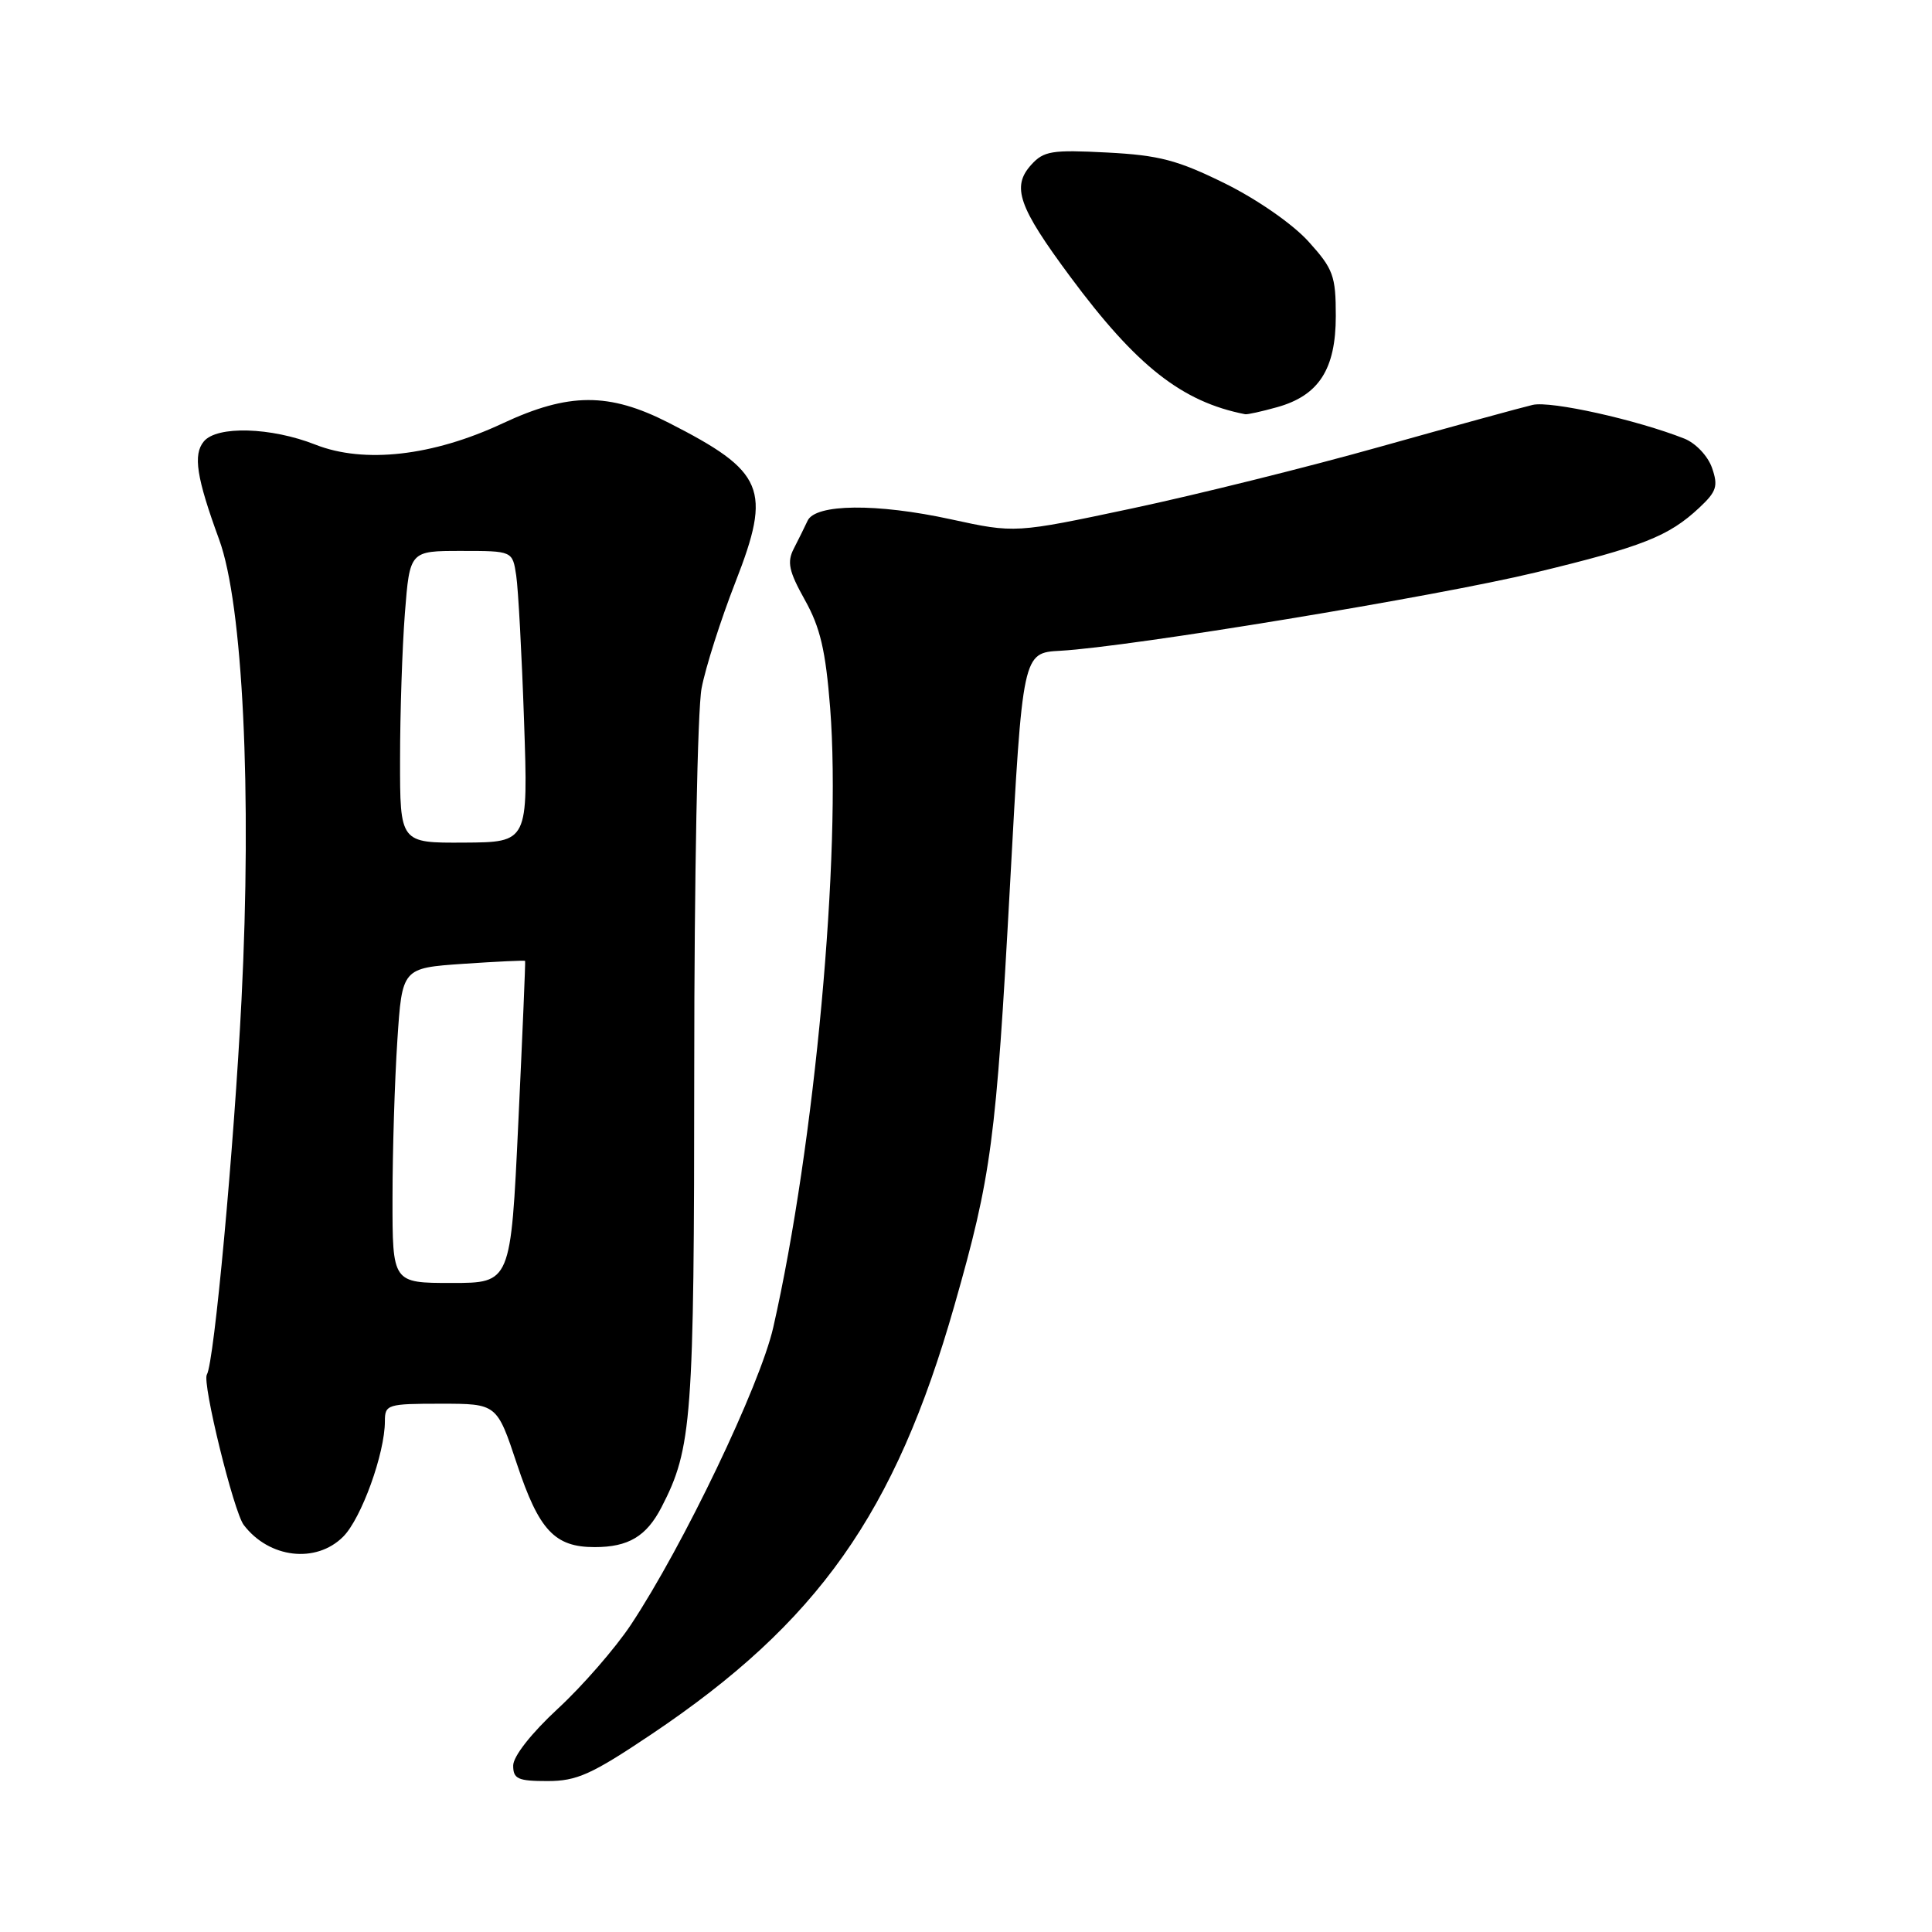 <?xml version="1.0" encoding="UTF-8" standalone="no"?>
<!DOCTYPE svg PUBLIC "-//W3C//DTD SVG 1.1//EN" "http://www.w3.org/Graphics/SVG/1.1/DTD/svg11.dtd" >
<svg xmlns="http://www.w3.org/2000/svg" xmlns:xlink="http://www.w3.org/1999/xlink" version="1.1" viewBox="0 0 256 256">
 <g >
 <path fill="currentColor"
d=" M 86.29 229.82 C 108.37 215.01 118.61 200.52 126.46 173.00 C 131.38 155.76 131.98 151.20 133.82 117.50 C 135.50 86.50 135.50 86.50 140.50 86.23 C 149.69 85.72 190.34 79.03 203.50 75.85 C 217.66 72.43 221.12 71.06 225.16 67.28 C 227.46 65.13 227.69 64.41 226.85 61.99 C 226.30 60.42 224.69 58.72 223.19 58.12 C 216.89 55.63 205.49 53.09 203.09 53.65 C 201.67 53.98 192.62 56.46 183.00 59.16 C 173.38 61.87 158.53 65.56 150.00 67.37 C 134.50 70.66 134.50 70.66 126.00 68.81 C 116.19 66.67 108.05 66.75 107.01 69.00 C 106.62 69.83 105.81 71.48 105.19 72.68 C 104.26 74.48 104.52 75.68 106.65 79.50 C 108.69 83.14 109.40 86.19 110.00 93.81 C 111.51 113.11 107.96 151.69 102.46 175.89 C 100.70 183.60 90.54 204.82 83.59 215.30 C 81.54 218.38 77.20 223.38 73.93 226.40 C 70.40 229.67 68.00 232.72 68.00 233.95 C 68.00 235.72 68.63 236.00 72.54 236.00 C 76.44 236.00 78.37 235.13 86.29 229.82 Z  M 45.47 203.62 C 47.88 201.21 51.00 192.58 51.00 188.32 C 51.00 186.10 51.33 186.00 58.42 186.00 C 65.84 186.00 65.84 186.00 68.50 194.00 C 71.42 202.78 73.50 205.00 78.79 205.00 C 83.27 205.00 85.65 203.58 87.65 199.72 C 91.70 191.89 91.98 188.13 91.99 141.39 C 91.99 116.57 92.43 94.00 92.96 91.22 C 93.48 88.45 95.51 82.10 97.45 77.13 C 102.28 64.77 101.33 62.50 88.59 56.01 C 80.69 51.98 75.35 52.01 66.60 56.10 C 57.35 60.43 48.25 61.46 41.80 58.92 C 35.92 56.60 28.75 56.39 27.01 58.49 C 25.56 60.24 26.03 63.27 29.04 71.50 C 32.18 80.07 33.39 104.97 32.00 132.50 C 31.01 152.04 28.38 180.58 27.41 182.14 C 26.76 183.20 30.96 200.31 32.30 202.07 C 35.66 206.48 41.88 207.21 45.47 203.62 Z  M 169.20 53.96 C 174.75 52.42 177.00 48.93 177.00 41.87 C 177.00 36.54 176.67 35.64 173.38 32.00 C 171.29 29.69 166.60 26.43 162.32 24.31 C 156.03 21.21 153.61 20.57 146.69 20.21 C 139.37 19.83 138.30 20.00 136.63 21.85 C 134.02 24.75 134.94 27.40 141.81 36.66 C 150.60 48.52 156.62 53.25 165.00 54.89 C 165.28 54.94 167.17 54.53 169.20 53.96 Z  M 52.01 158.75 C 52.01 152.56 52.30 143.17 52.65 137.88 C 53.28 128.27 53.28 128.27 61.39 127.71 C 65.84 127.41 69.53 127.23 69.58 127.33 C 69.64 127.42 69.23 137.06 68.68 148.75 C 67.68 170.00 67.68 170.00 59.84 170.00 C 52.00 170.00 52.00 170.00 52.01 158.75 Z  M 53.01 100.60 C 53.01 94.50 53.30 85.79 53.65 81.25 C 54.30 73.00 54.30 73.00 61.10 73.00 C 67.91 73.00 67.91 73.00 68.40 76.25 C 68.67 78.04 69.14 86.72 69.44 95.55 C 69.99 111.60 69.99 111.60 61.49 111.65 C 53.00 111.70 53.00 111.70 53.01 100.60 Z "/>
</g>
</svg>